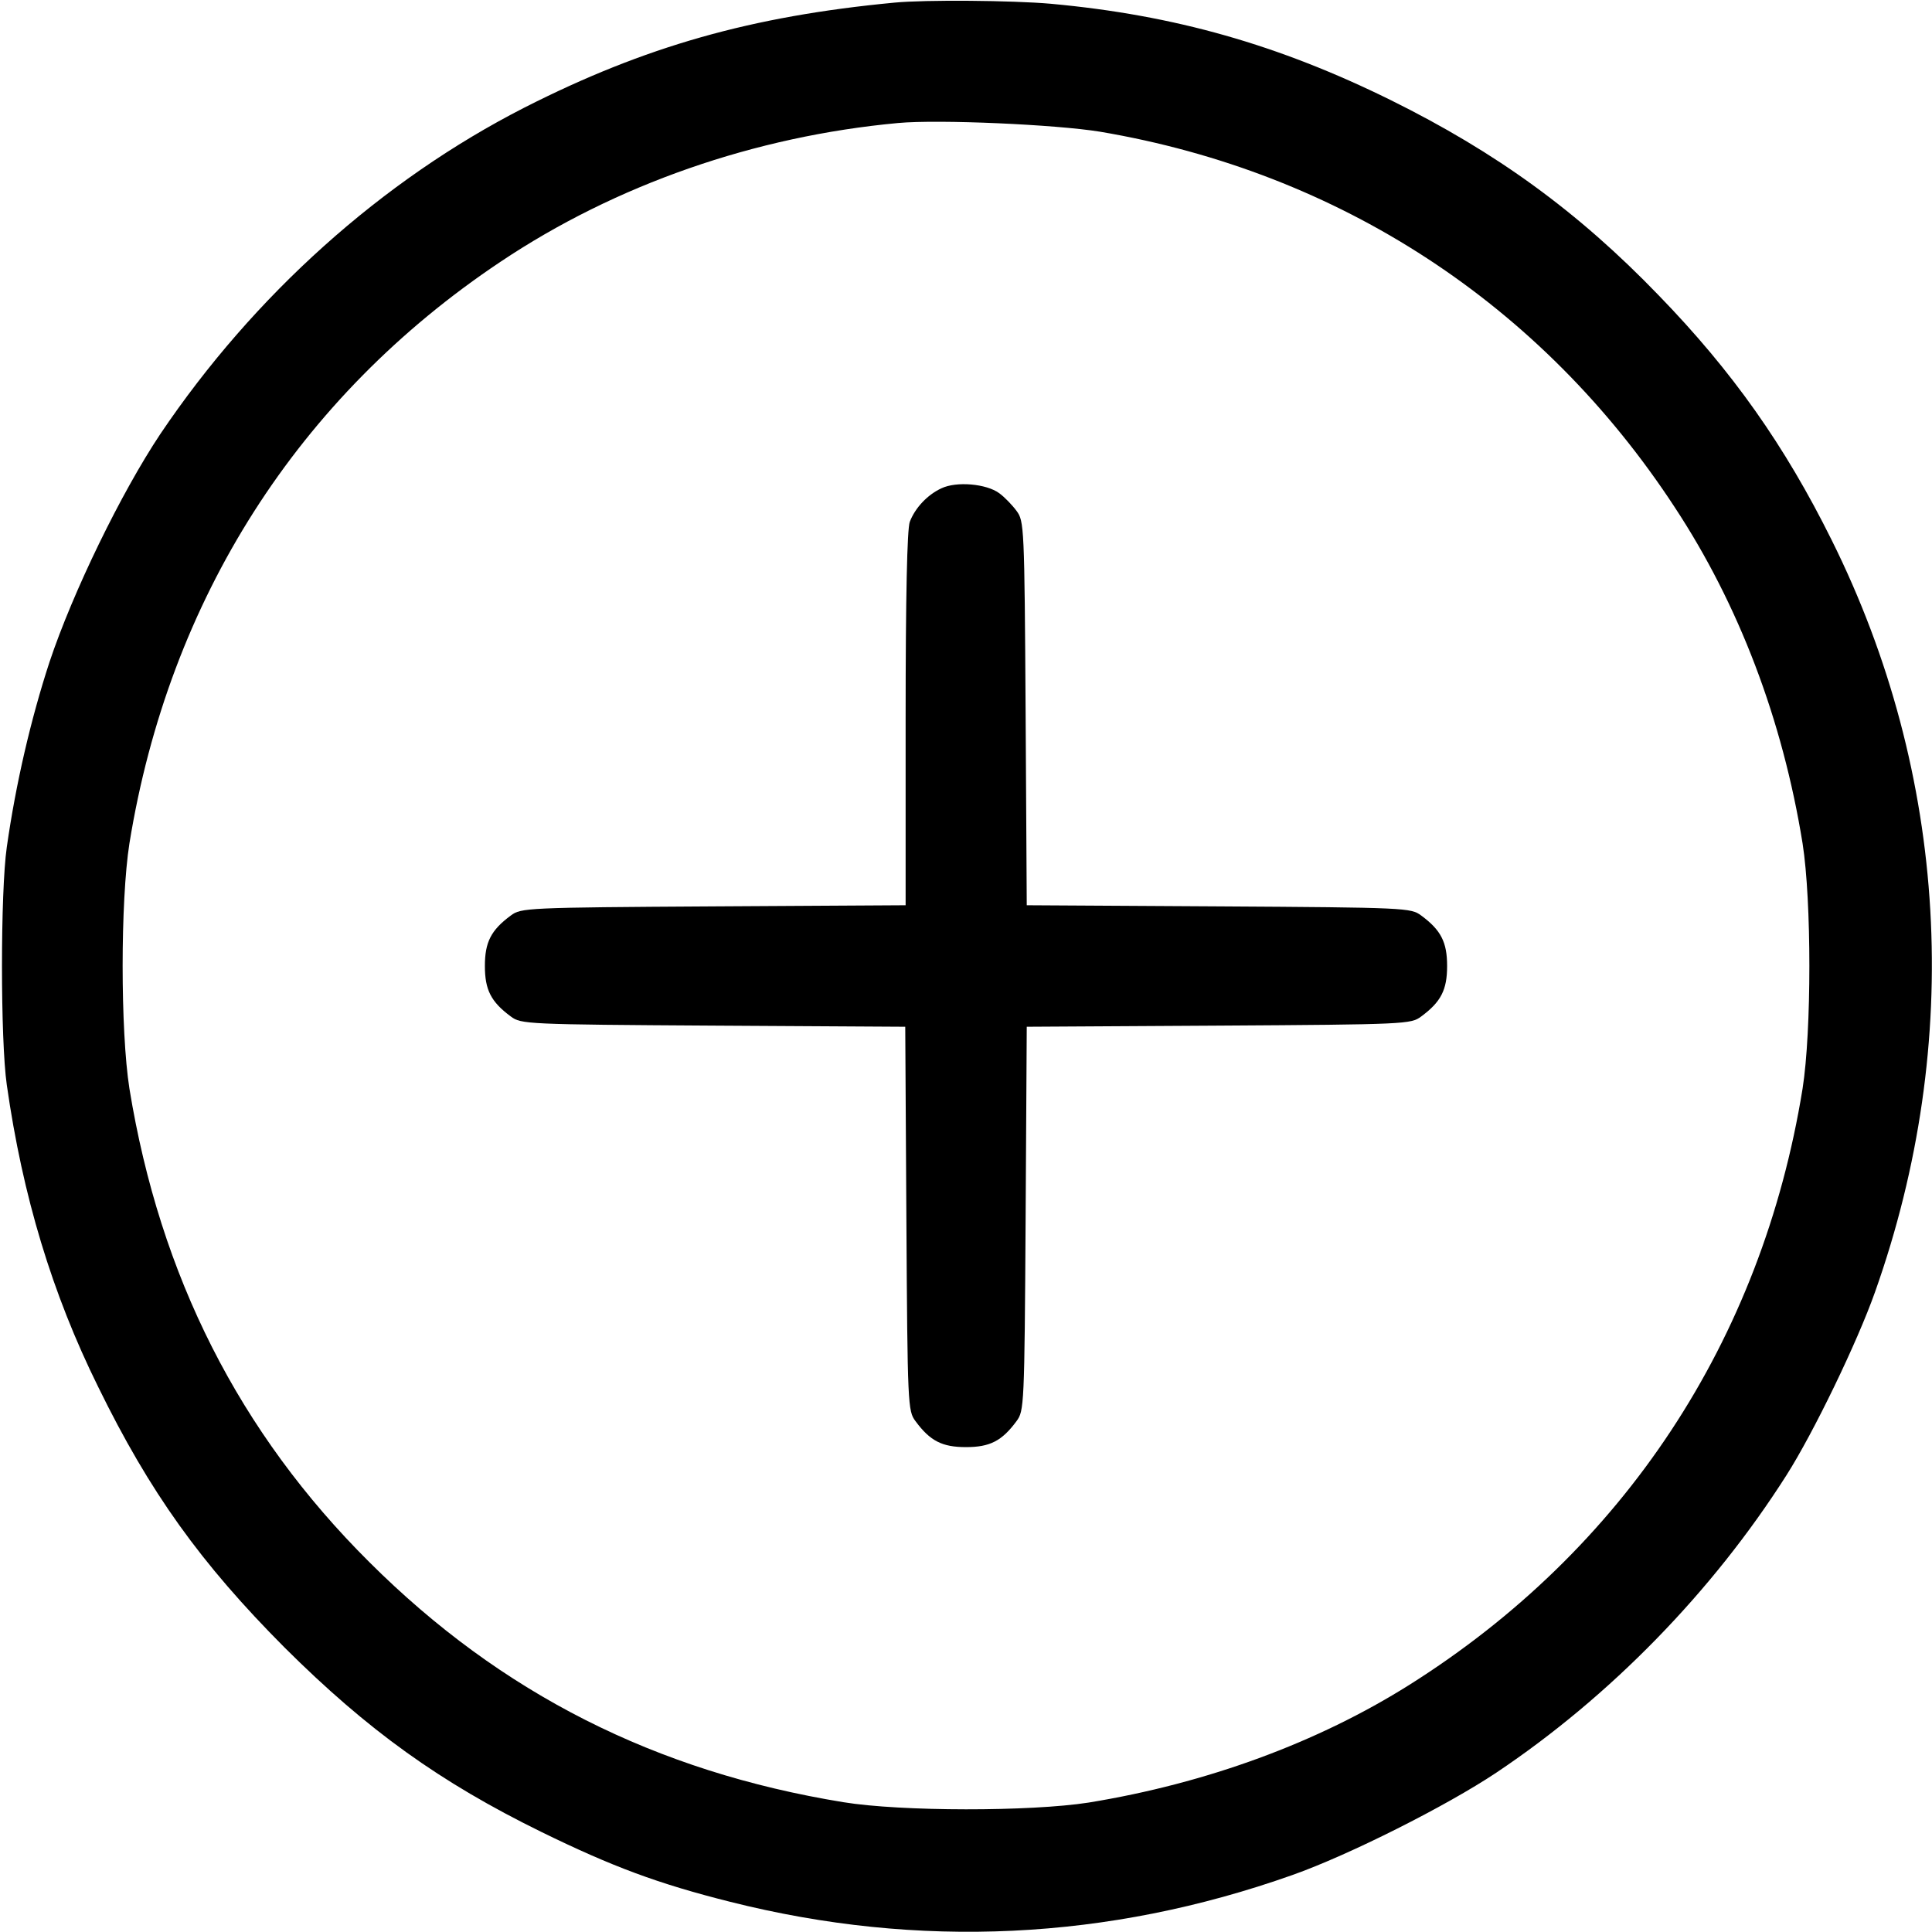 <?xml version="1.0" standalone="no"?>
<!DOCTYPE svg PUBLIC "-//W3C//DTD SVG 20010904//EN"
 "http://www.w3.org/TR/2001/REC-SVG-20010904/DTD/svg10.dtd">
<svg version="1.0" xmlns="http://www.w3.org/2000/svg"
 width="512pt" height="512pt" viewBox="0 0 512 512"
 preserveAspectRatio="xMidYMid meet">

<g transform="translate(0,512) scale(0.1,-0.1)"
fill="#000000" stroke="none">
<path d="M2370 5113 c-379 -36 -661 -116 -980 -278 -378 -193 -717 -497 -965
-865 -104 -156 -232 -419 -294 -605 -49 -150 -89 -321 -113 -490 -17 -118 -17
-512 0 -630 42 -295 120 -553 242 -800 137 -280 272 -468 494 -691 221 -220
412 -357 681 -489 188 -92 309 -137 500 -185 500 -126 1002 -102 1490 71 150
53 408 183 540 271 302 202 573 480 769 788 72 113 188 353 235 486 235 662
194 1372 -115 1993 -124 250 -263 447 -458 648 -214 222 -430 379 -711 518
-296 146 -572 225 -900 255 -102 9 -333 11 -415 3z m545 -342 c634 -107 1171
-457 1523 -995 170 -258 286 -563 339 -891 24 -153 24 -497 0 -650 -108 -668
-474 -1222 -1042 -1580 -243 -153 -537 -261 -850 -312 -154 -24 -497 -24 -650
1 -497 81 -907 288 -1256 636 -345 343 -555 758 -636 1255 -24 153 -24 497 0
650 105 647 447 1183 983 1541 306 205 675 333 1054 368 108 10 418 -4 535
-23z"/>
<path d="M2495 3826 c-37 -17 -70 -52 -84 -89 -7 -19 -11 -197 -11 -522 l0
-494 -509 -3 c-497 -3 -510 -4 -537 -24 -53 -39 -69 -71 -69 -134 0 -63 16
-95 69 -134 27 -20 40 -21 536 -24 l509 -3 3 -509 c3 -496 4 -509 24 -536 39
-53 71 -69 134 -69 63 0 95 16 134 69 20 27 21 40 24 536 l3 509 509 3 c496 3
509 4 536 24 53 39 69 71 69 134 0 63 -16 95 -69 134 -27 20 -40 21 -536 24
l-509 3 -3 509 c-3 496 -4 509 -24 536 -11 15 -32 37 -46 47 -34 25 -113 32
-153 13z"/>
</g>
</svg>
